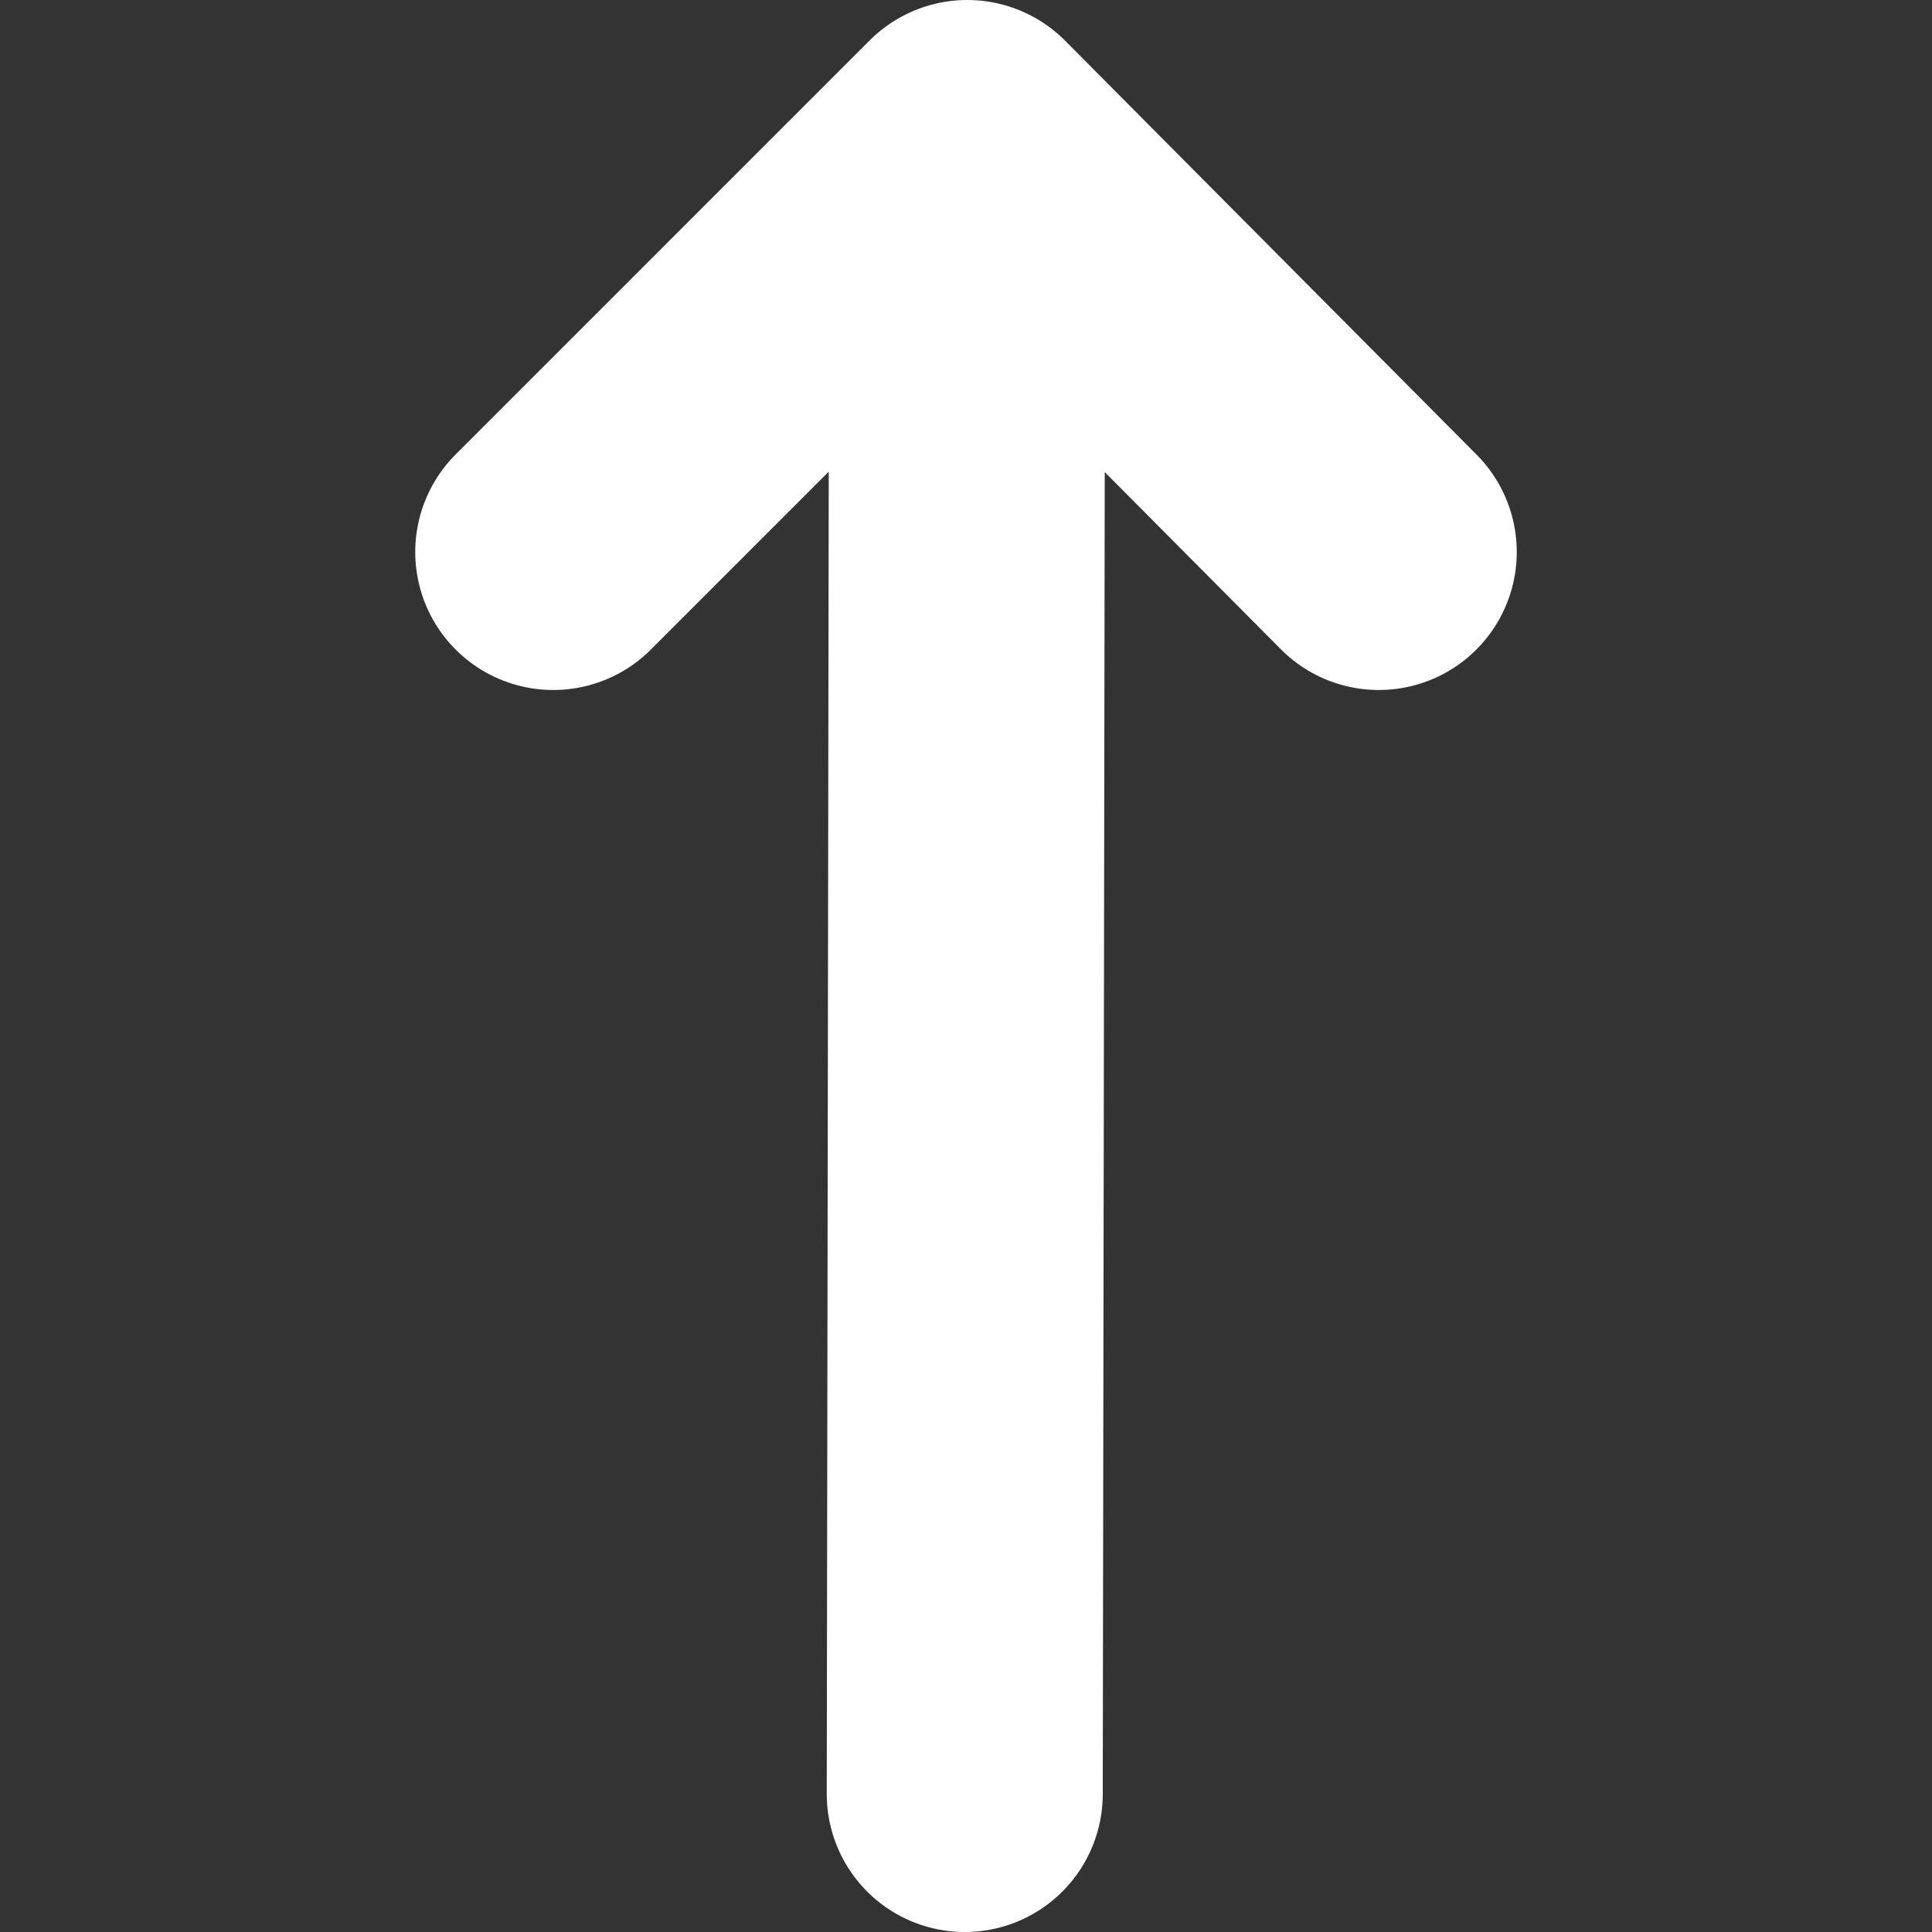 <svg width="14" height="14" viewBox="0 0 14 14" fill="none" xmlns="http://www.w3.org/2000/svg">
<rect x="0" y="0" width="14" height="14" fill="#333333" stroke="none"/>
<g clip-path="url(#clip0_38_6368)">
<path d="M7.009 1L6.991 13M7.009 1L4.009 4M7.009 1L9.991 4" stroke="white" stroke-width="2" stroke-linecap="round" stroke-linejoin="round"/>
</g>
<defs>
<clipPath id="clip0_38_6368">
<rect width="14" height="14" fill="white"/>
</clipPath>
</defs>
</svg>
